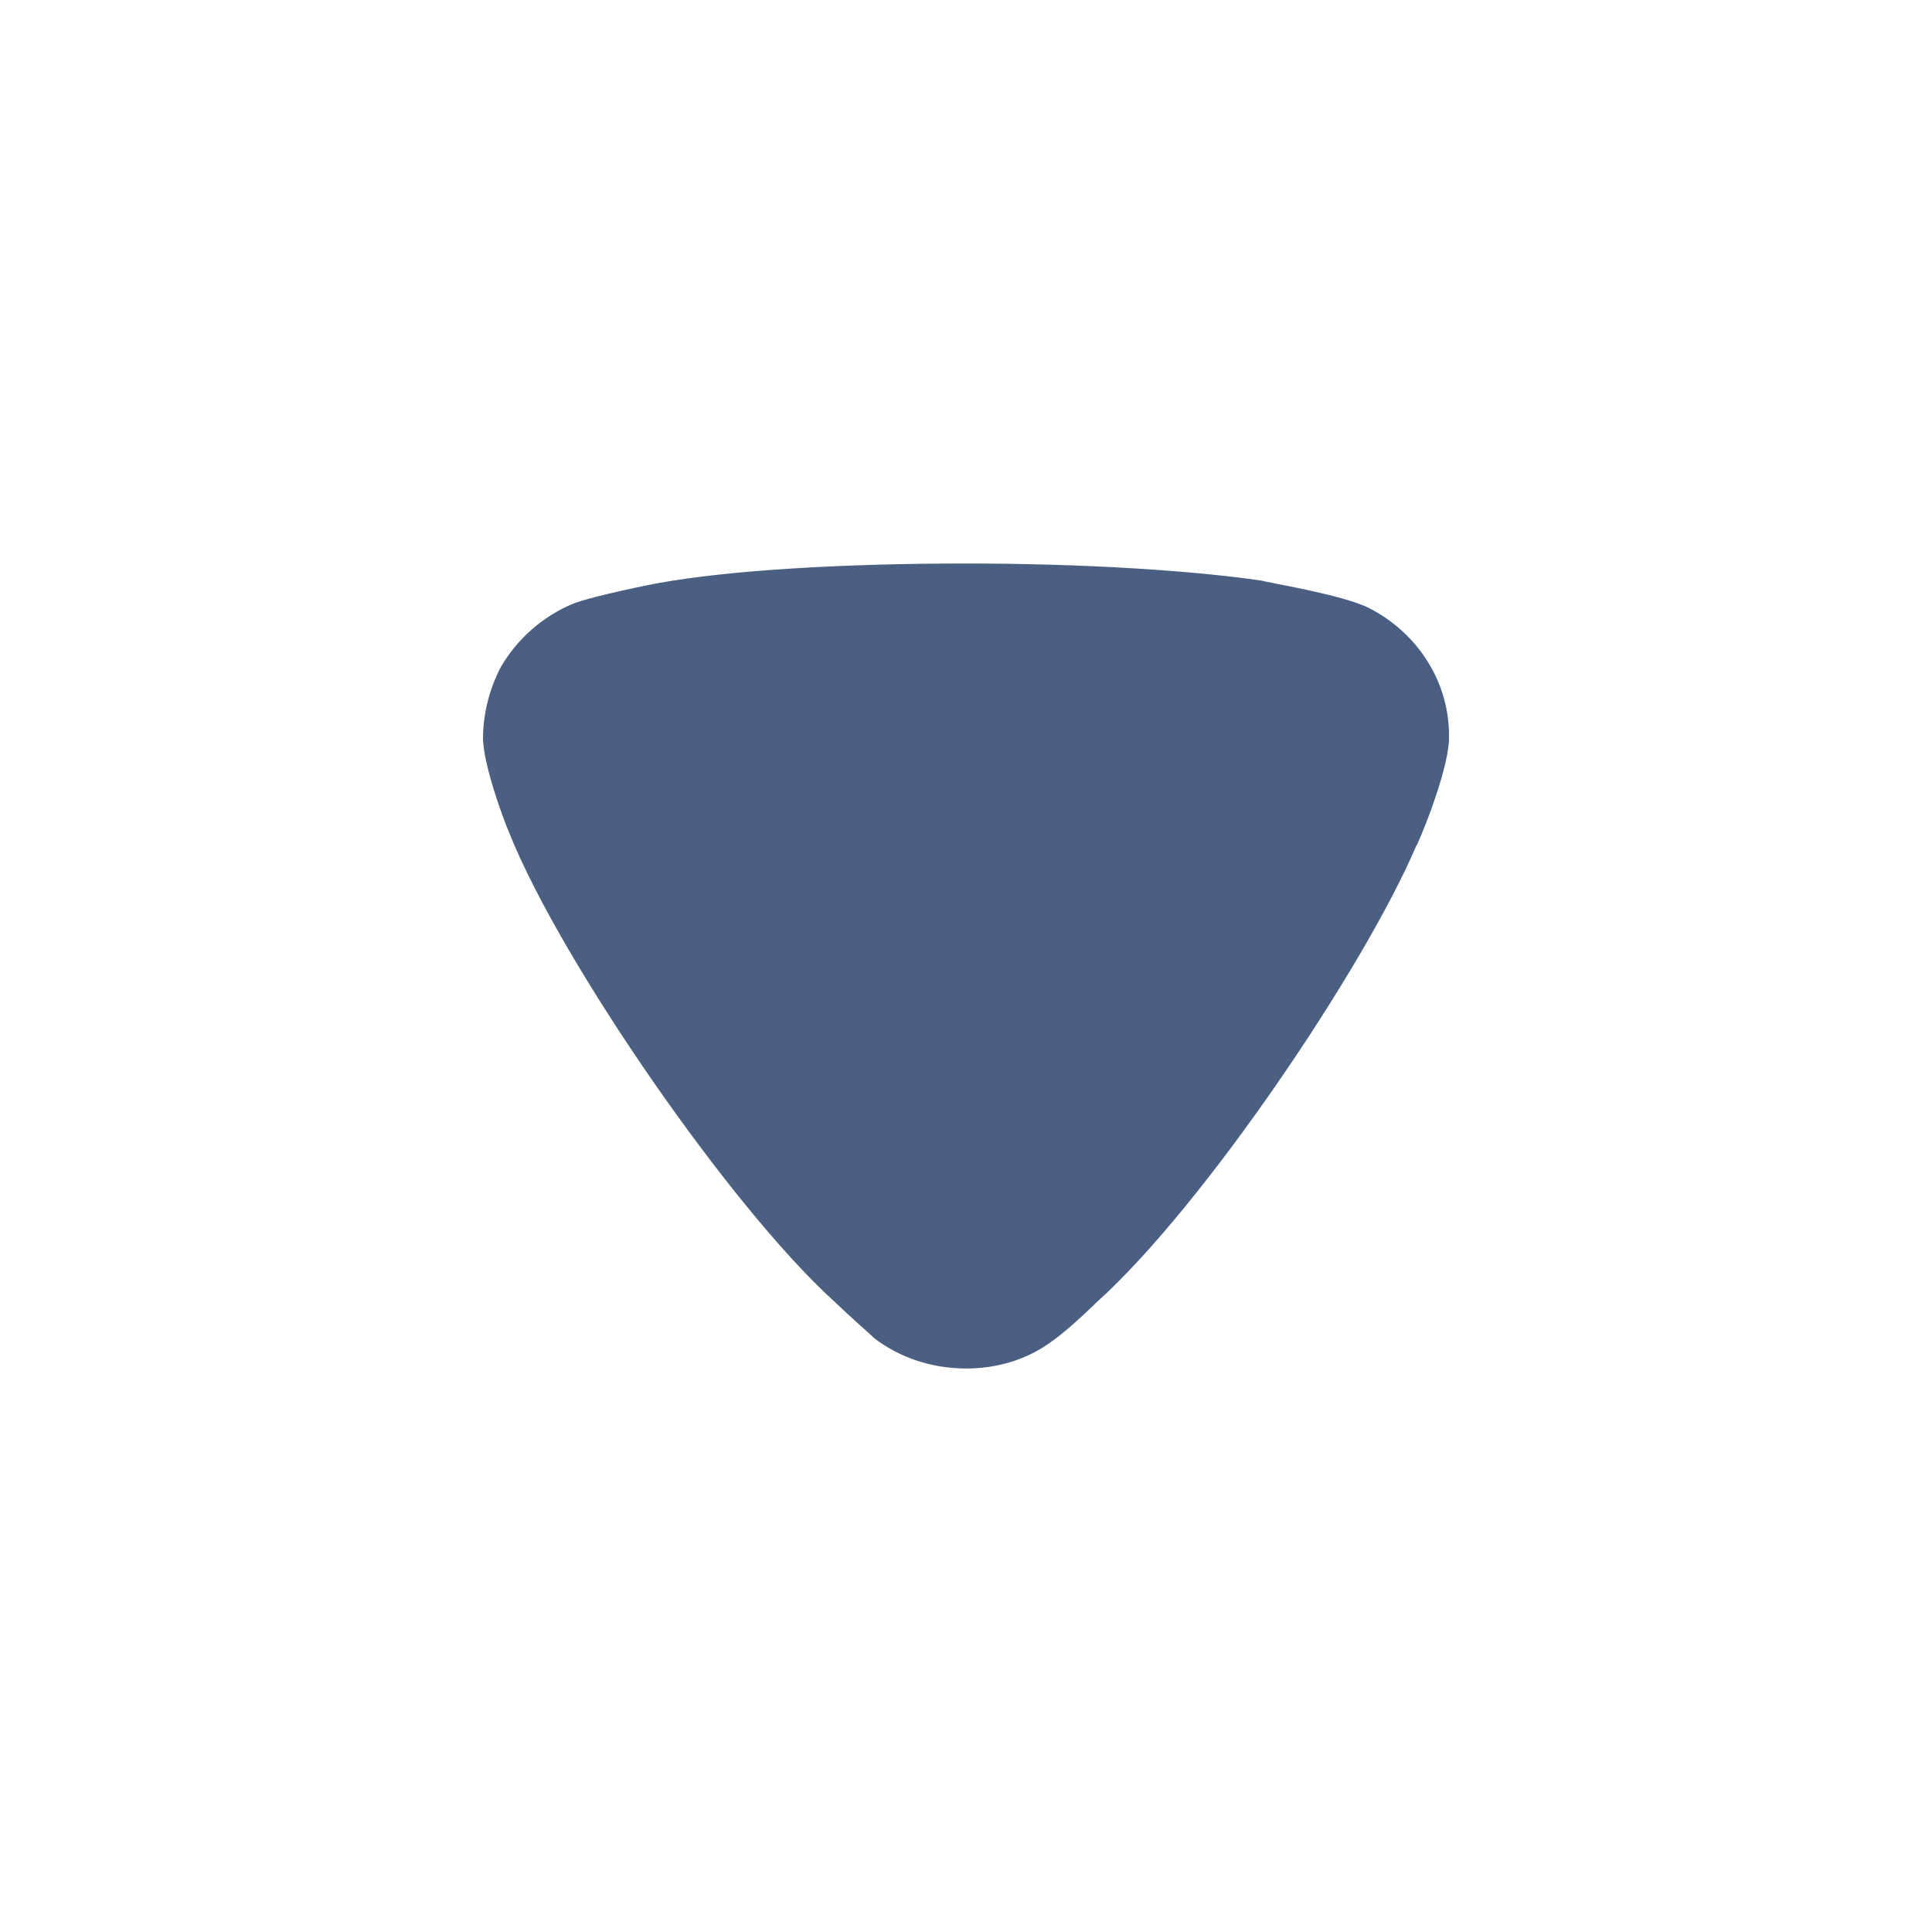 <svg width="12" height="12" viewBox="0 0 12 12" fill="none" xmlns="http://www.w3.org/2000/svg">
<path d="M5.434 8.315C5.405 8.287 5.282 8.18 5.179 8.081C4.538 7.499 3.488 5.979 3.167 5.183C3.116 5.063 3.007 4.757 3 4.594C3 4.438 3.036 4.289 3.109 4.146C3.211 3.969 3.372 3.827 3.561 3.749C3.692 3.699 4.086 3.621 4.093 3.621C4.524 3.543 5.223 3.5 5.996 3.5C6.732 3.5 7.404 3.543 7.84 3.607C7.848 3.614 8.336 3.692 8.504 3.777C8.81 3.934 9 4.239 9 4.566V4.594C8.992 4.807 8.803 5.255 8.796 5.255C8.475 6.007 7.476 7.492 6.812 8.088C6.812 8.088 6.642 8.256 6.535 8.33C6.383 8.444 6.193 8.5 6.003 8.5C5.792 8.5 5.595 8.436 5.434 8.315Z" fill="#4A5F82"/>
</svg>
